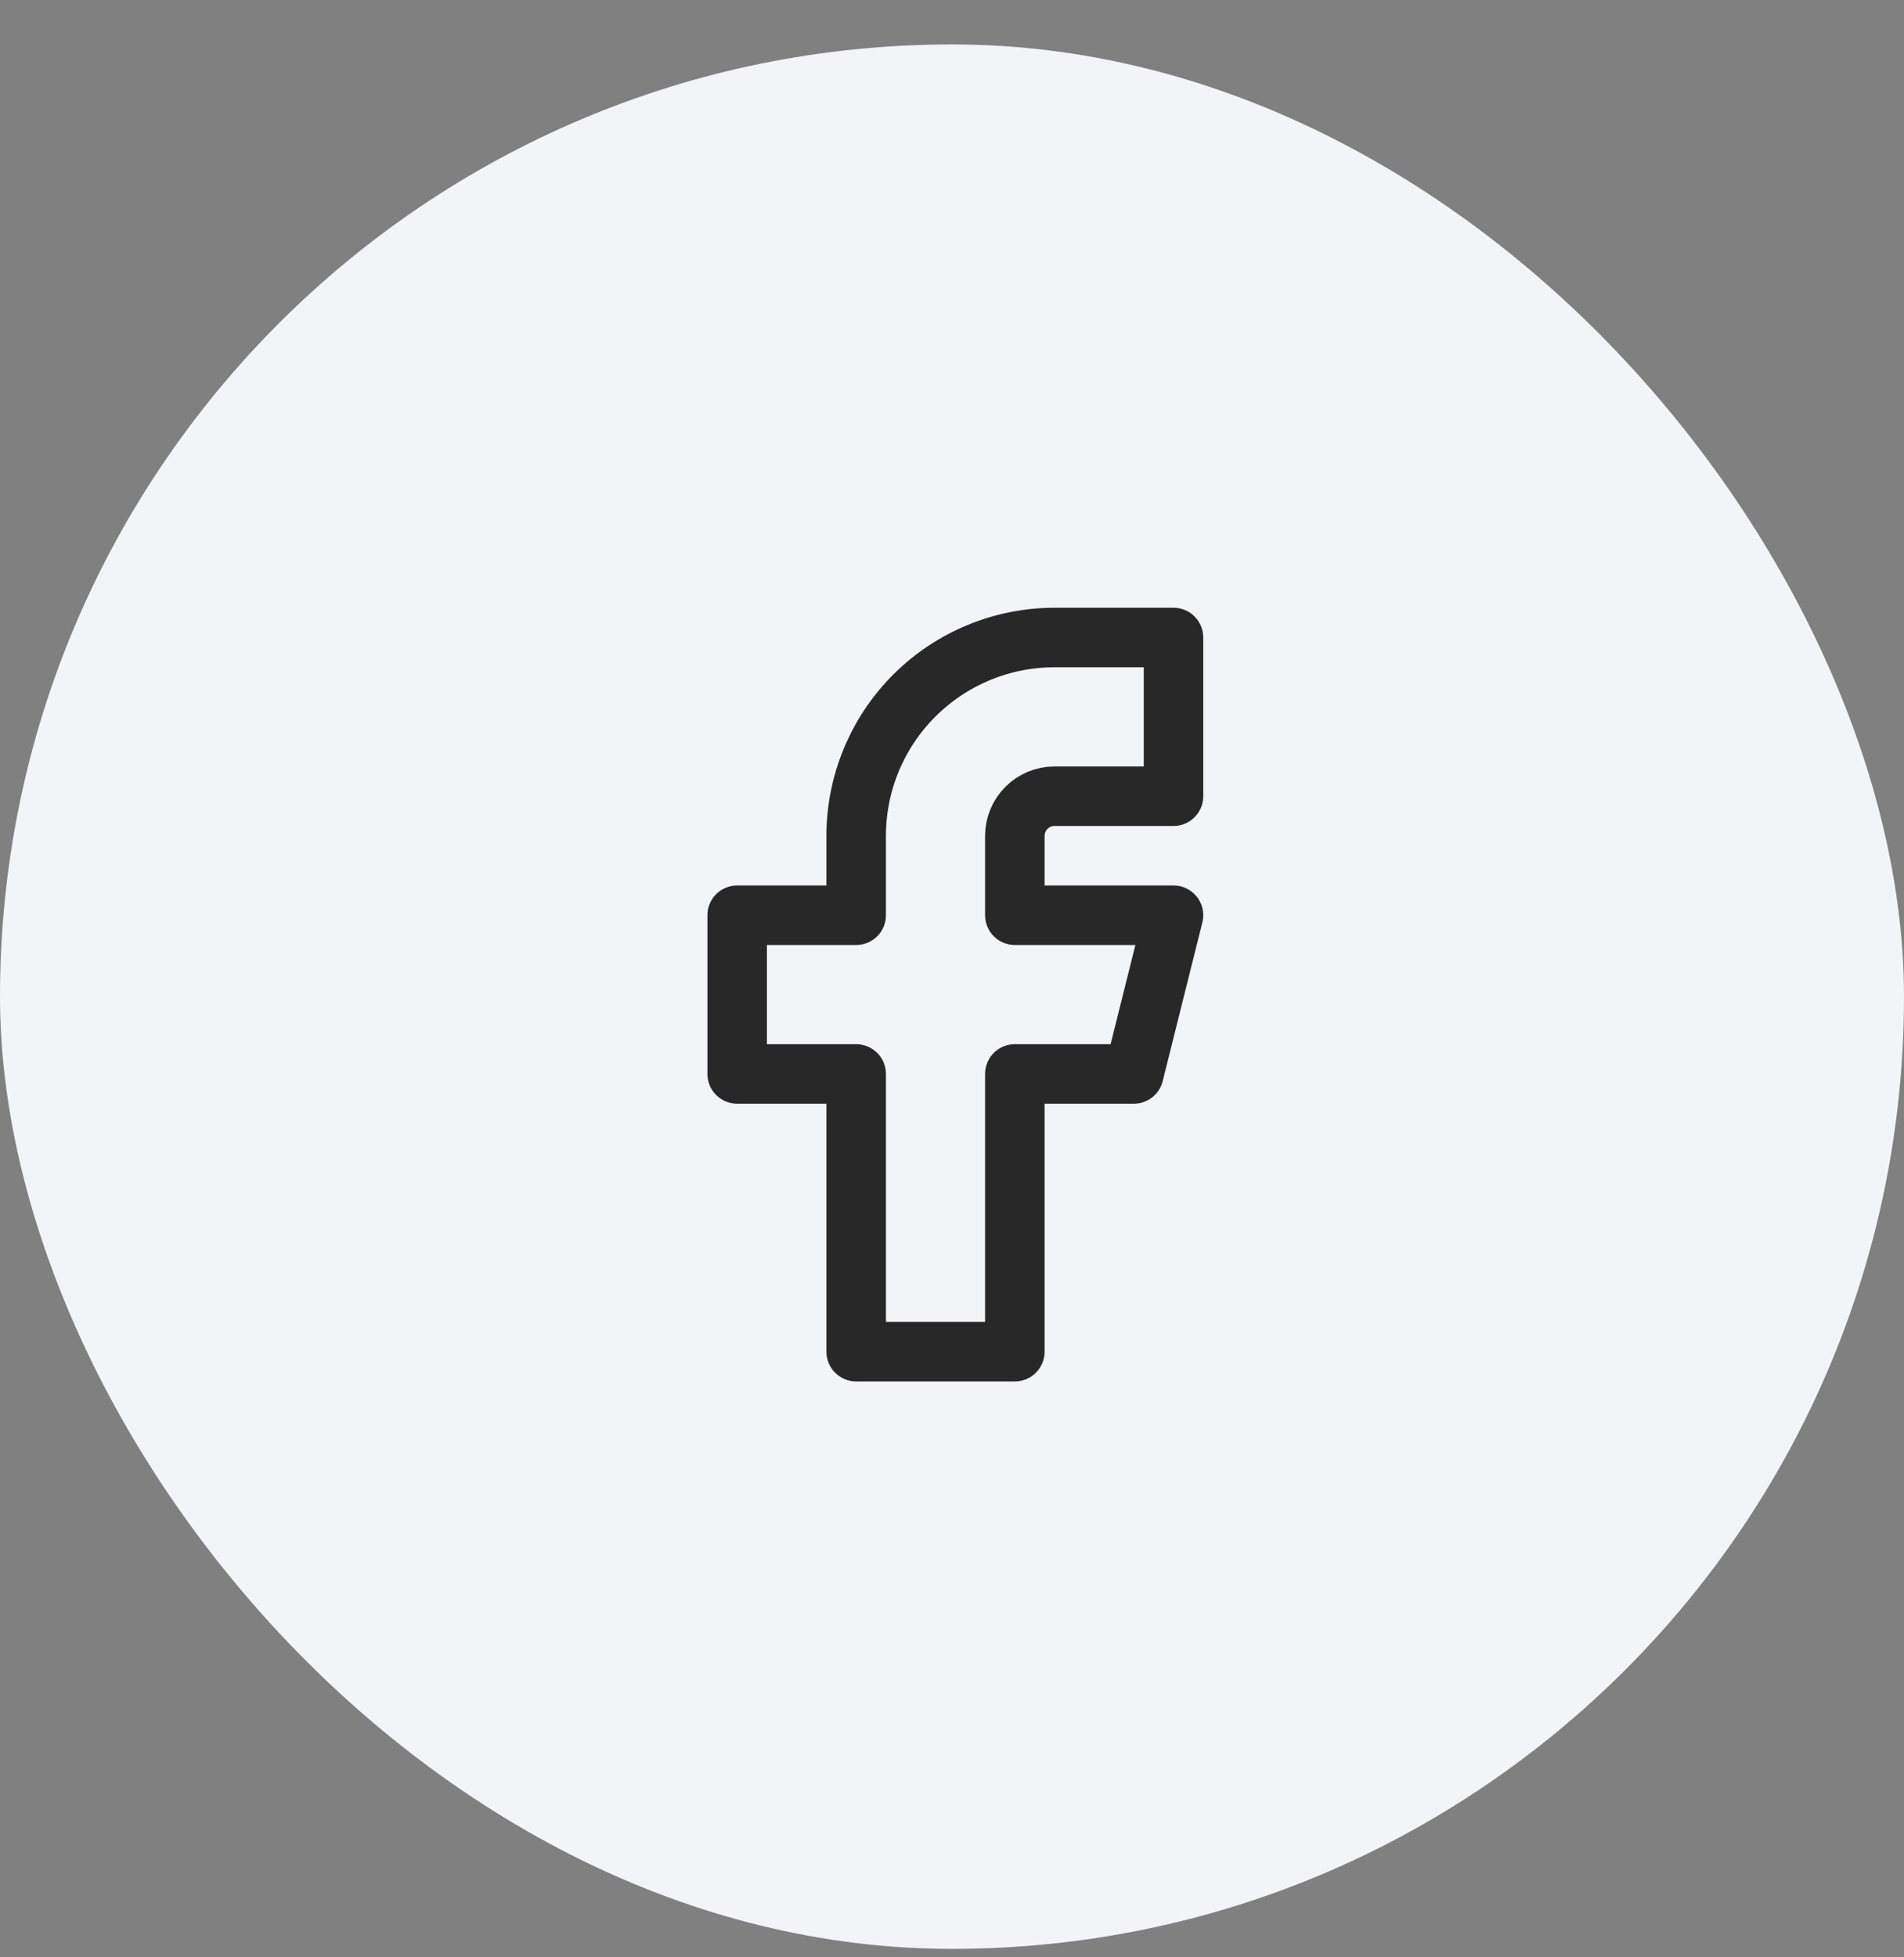 <svg width="36" height="37" viewBox="0 0 36 37" fill="none" xmlns="http://www.w3.org/2000/svg">
<rect x="0" y="0" width="36" height="37" fill="#808080" stroke="none"/>
<rect y="0.84" width="36" height="36" rx="18" fill="#F2F4F7"/>
<path d="M13.938 17.301V20.301H16.188V25.551H19.188V20.301H21.438L22.188 17.301H19.188V15.801C19.188 15.602 19.267 15.412 19.408 15.271C19.548 15.13 19.739 15.051 19.938 15.051H22.188V12.051H19.938C18.943 12.051 17.99 12.447 17.286 13.15C16.583 13.853 16.188 14.807 16.188 15.801V17.301H13.938Z" stroke="#282828" stroke-width="1.125" stroke-linecap="round" stroke-linejoin="round"/>
</svg>
